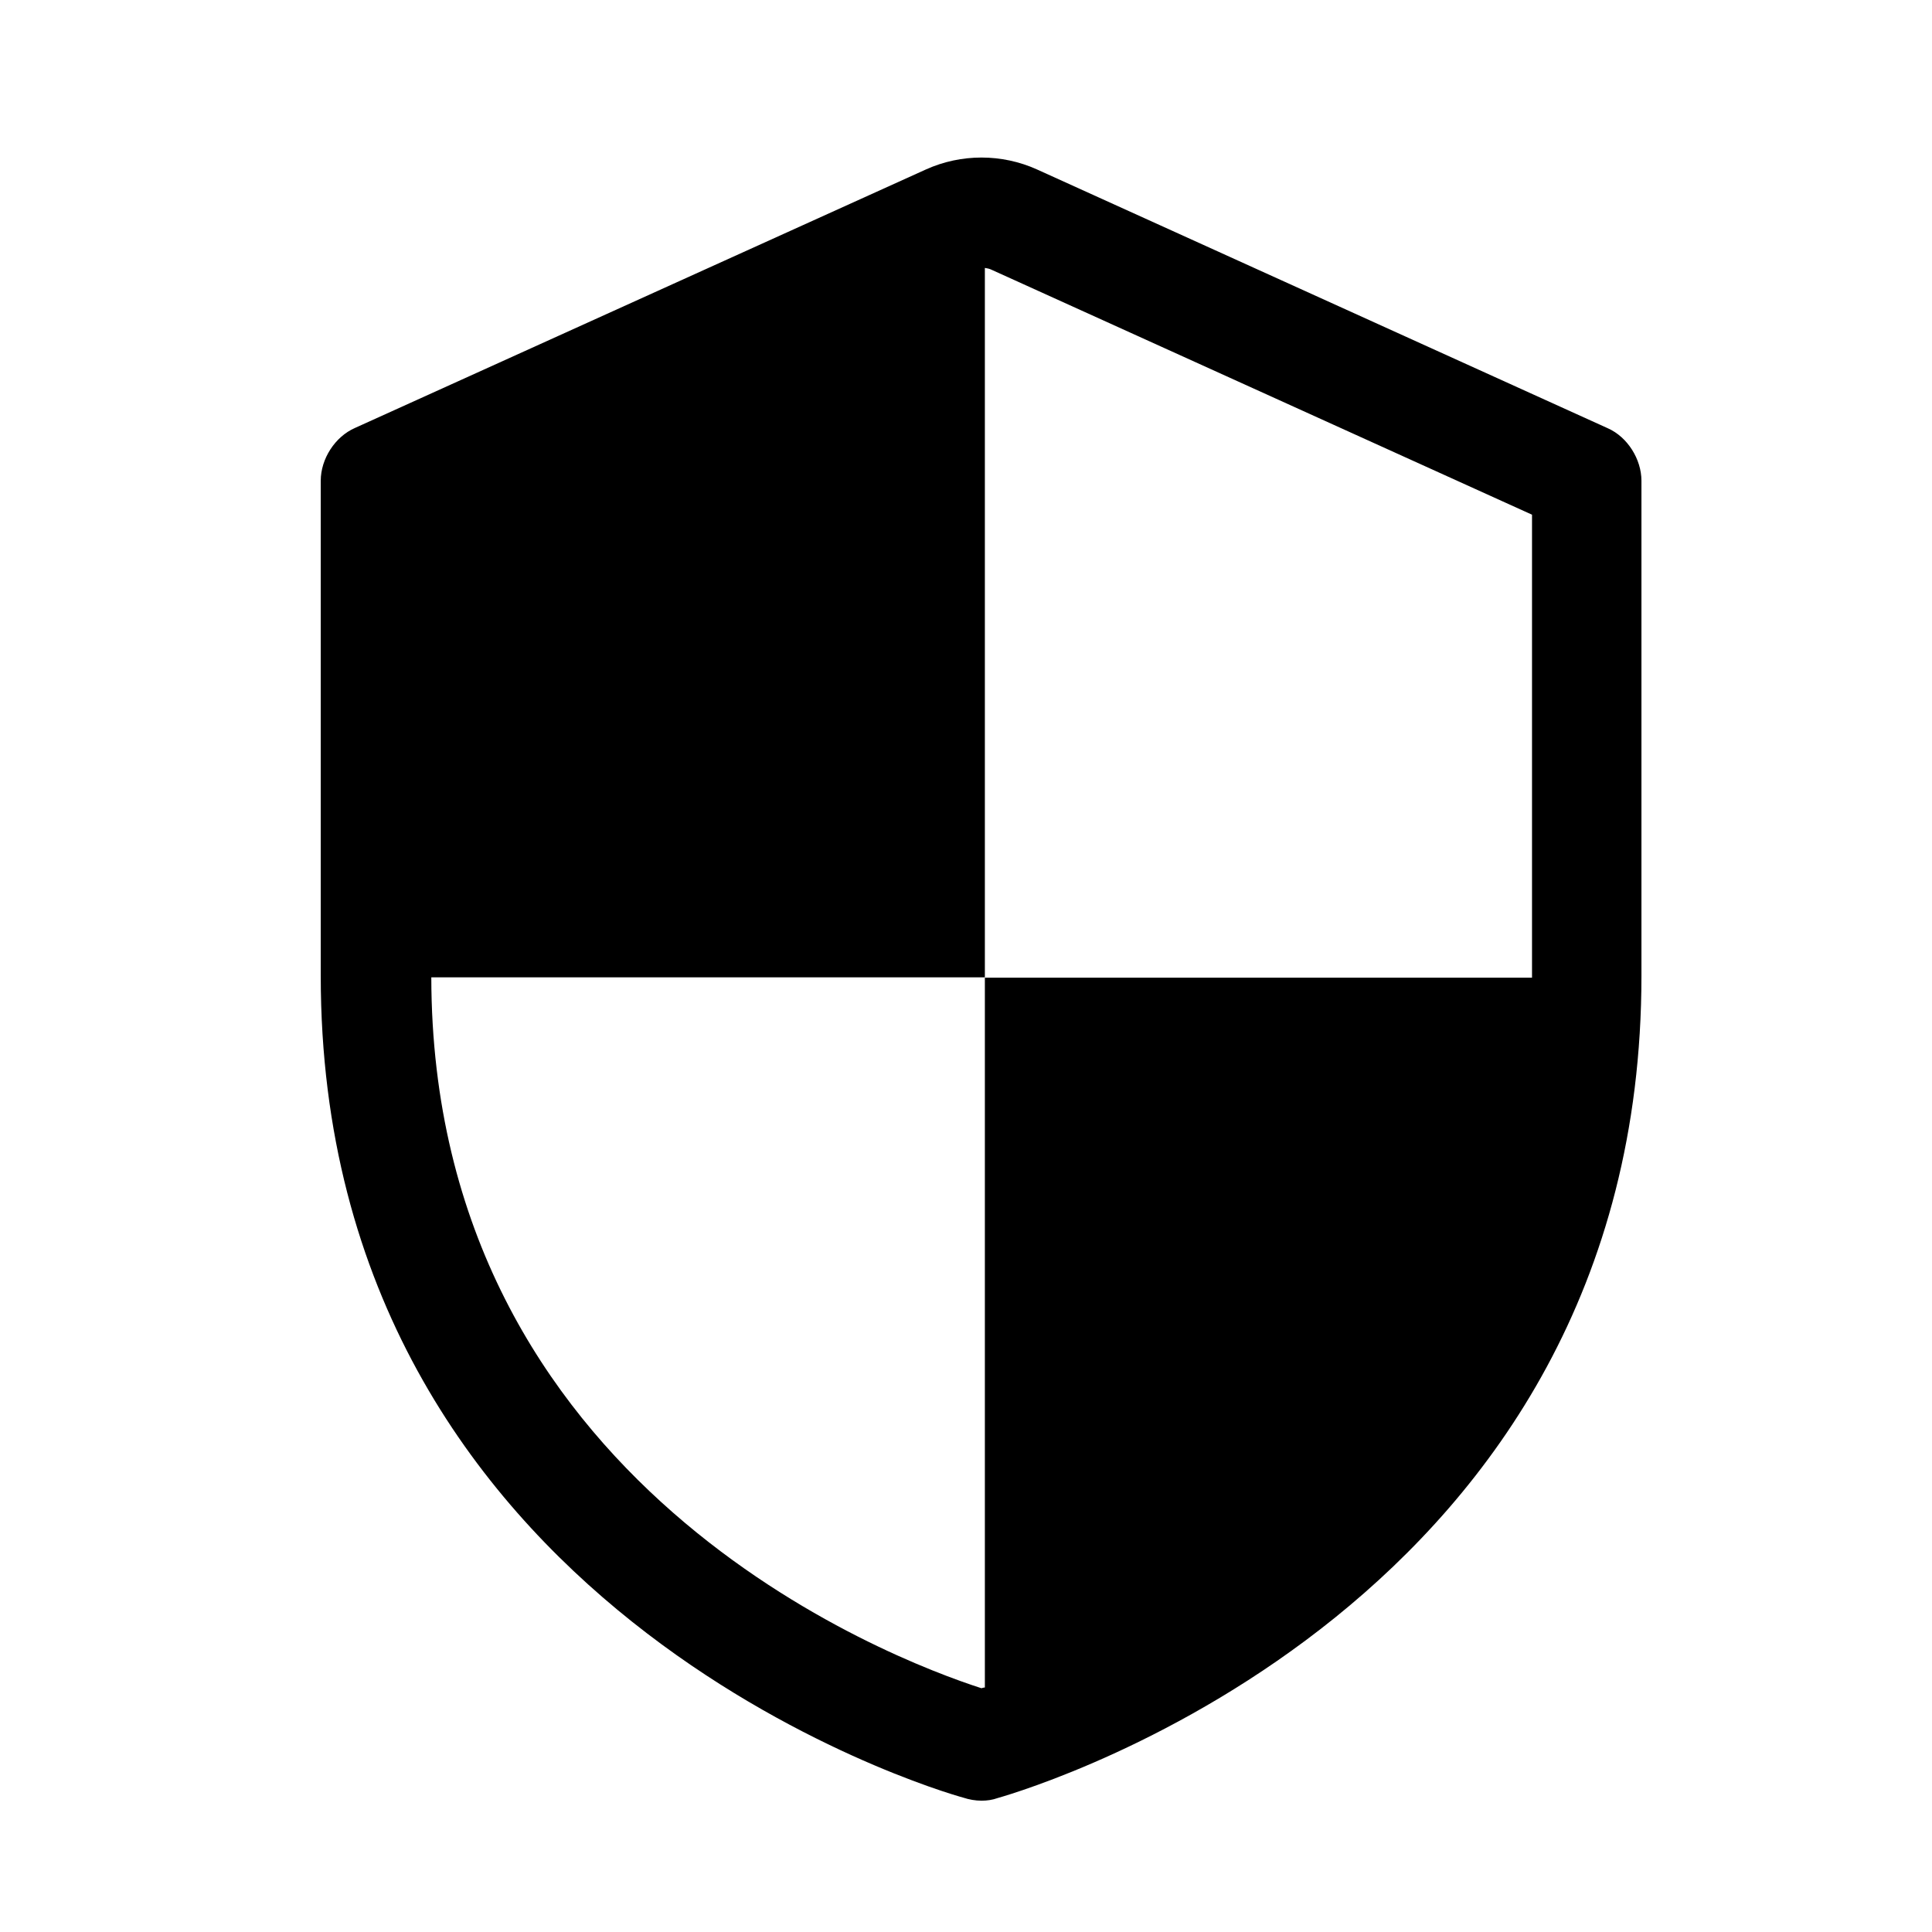 <?xml version="1.0" encoding="utf-8"?>
<!-- Generator: Adobe Illustrator 18.1.1, SVG Export Plug-In . SVG Version: 6.00 Build 0)  -->
<!DOCTYPE svg PUBLIC "-//W3C//DTD SVG 1.1//EN" "http://www.w3.org/Graphics/SVG/1.1/DTD/svg11.dtd">
<svg version="1.1" id="Layer_1" xmlns="http://www.w3.org/2000/svg" xmlns:xlink="http://www.w3.org/1999/xlink" x="0px" y="0px"
	 viewBox="0 0 512 512" enable-background="new 0 0 512 512" xml:space="preserve">
<path d="M426.1,113.5L274.8,44.9c-9.3-4.2-20.1-4.2-29.4,0L94.1,113.4c-5.3,2.3-9.1,8.2-9.1,14v131.2c0,168,163.3,215.9,170.3,217.8
	c1.5,0.5,3.2,0.8,4.8,0.8c1.5,0,2.9-0.2,4.3-0.7c11.2-3.2,170.6-51.9,170.6-217.9V127.4C435,121.7,431.3,115.8,426.1,113.5z
	 M260.1,447.4c-23.9-7.7-145.6-53.7-145.8-188.4H261V71c0.6,0.1,1.2,0.2,1.8,0.5L406,136.4v122.3c0,0.1,0,0.2,0,0.4H261v188.1
	C260.7,447.2,260.4,447.3,260.1,447.4z"/>
</svg>
